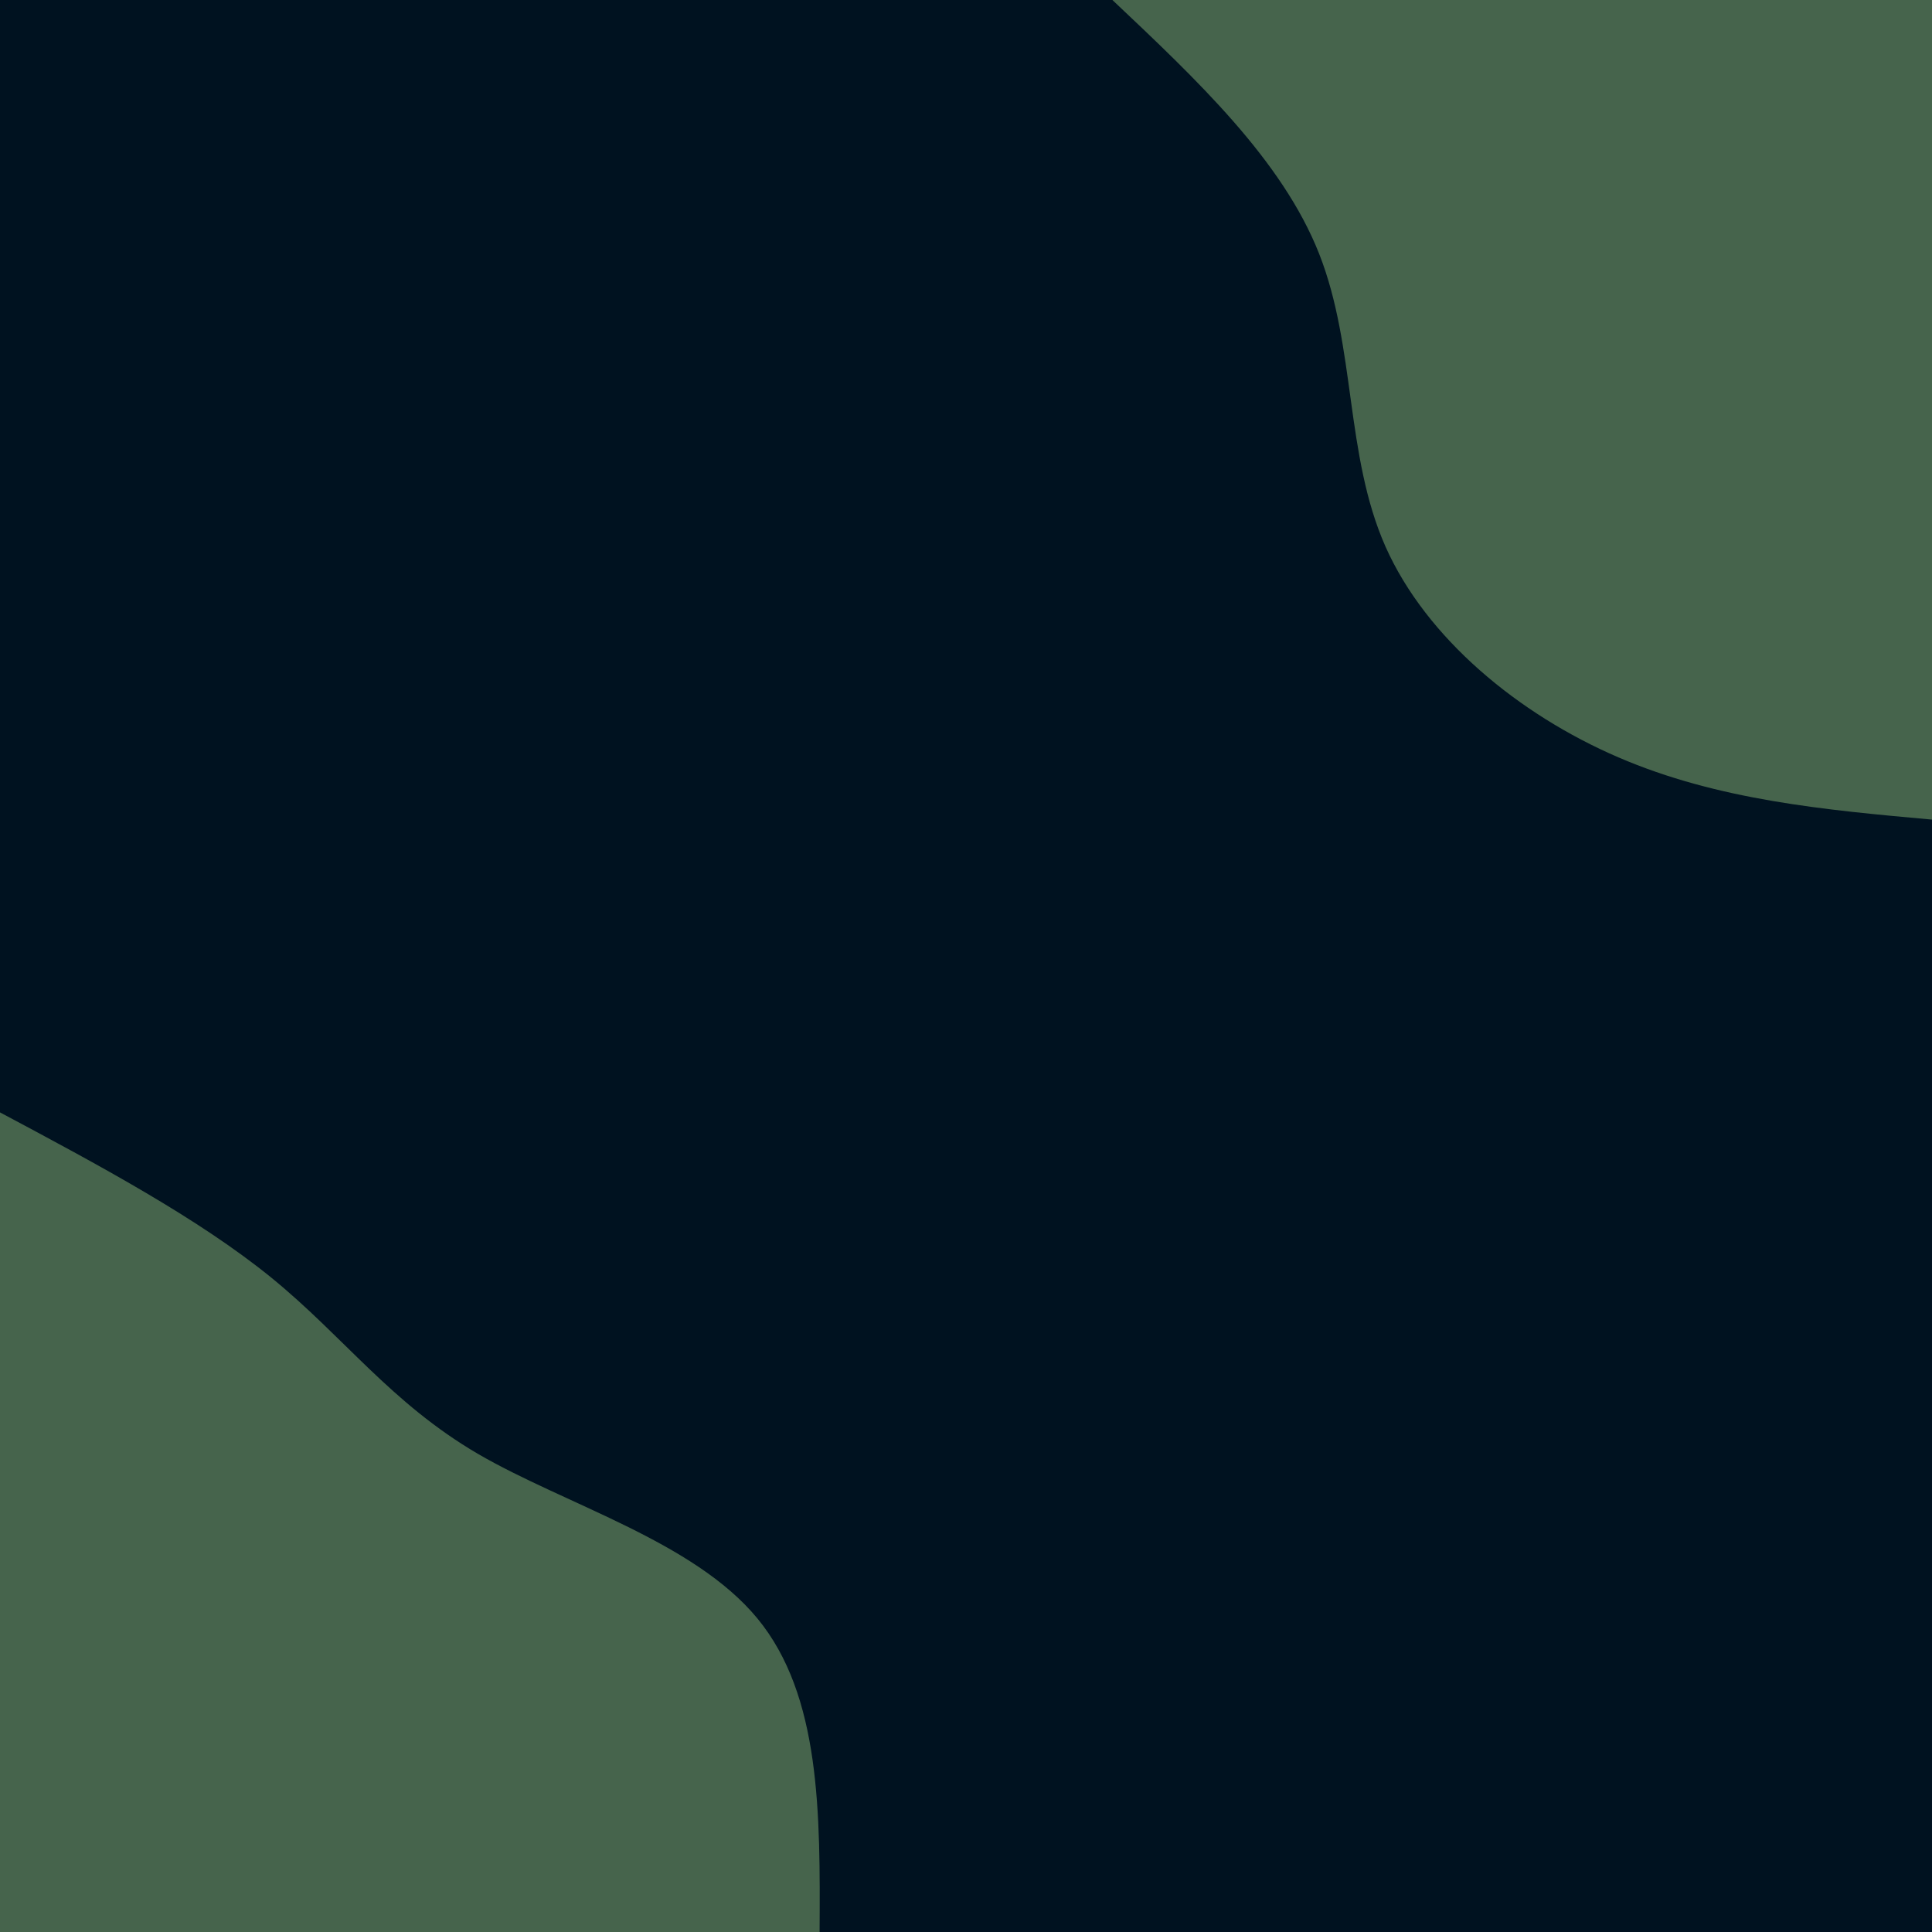 <svg id="visual" viewBox="0 0 900 900" width="900" height="900" xmlns="http://www.w3.org/2000/svg" xmlns:xlink="http://www.w3.org/1999/xlink" version="1.1"><rect x="0" y="0" width="900" height="900" fill="#001220"></rect><defs><linearGradient id="grad1_0" x1="0%" y1="0%" x2="100%" y2="100%"><stop offset="30%" stop-color="#001220" stop-opacity="1"></stop><stop offset="70%" stop-color="#001220" stop-opacity="1"></stop></linearGradient></defs><defs><linearGradient id="grad2_0" x1="0%" y1="0%" x2="100%" y2="100%"><stop offset="30%" stop-color="#001220" stop-opacity="1"></stop><stop offset="70%" stop-color="#001220" stop-opacity="1"></stop></linearGradient></defs><g transform="translate(900, 0)"><path d="M0 381.8C-49.8 377.3 -99.7 372.8 -146.1 352.8C-192.6 332.8 -235.6 297.3 -254.6 254.6C-273.5 211.8 -268.3 161.9 -285.5 118.2C-302.7 74.6 -342.3 37.3 -381.8 0L0 0Z" fill="#46644c"></path></g><g transform="translate(0, 900)"><path d="M0 -381.8C46.2 -357.2 92.3 -332.5 126.3 -304.9C160.3 -277.2 182 -246.5 222.7 -222.7C263.5 -199 323.1 -182.1 352.8 -146.1C382.4 -110.2 382.1 -55.1 381.8 0L0 0Z" fill="#46644c"></path></g></svg>